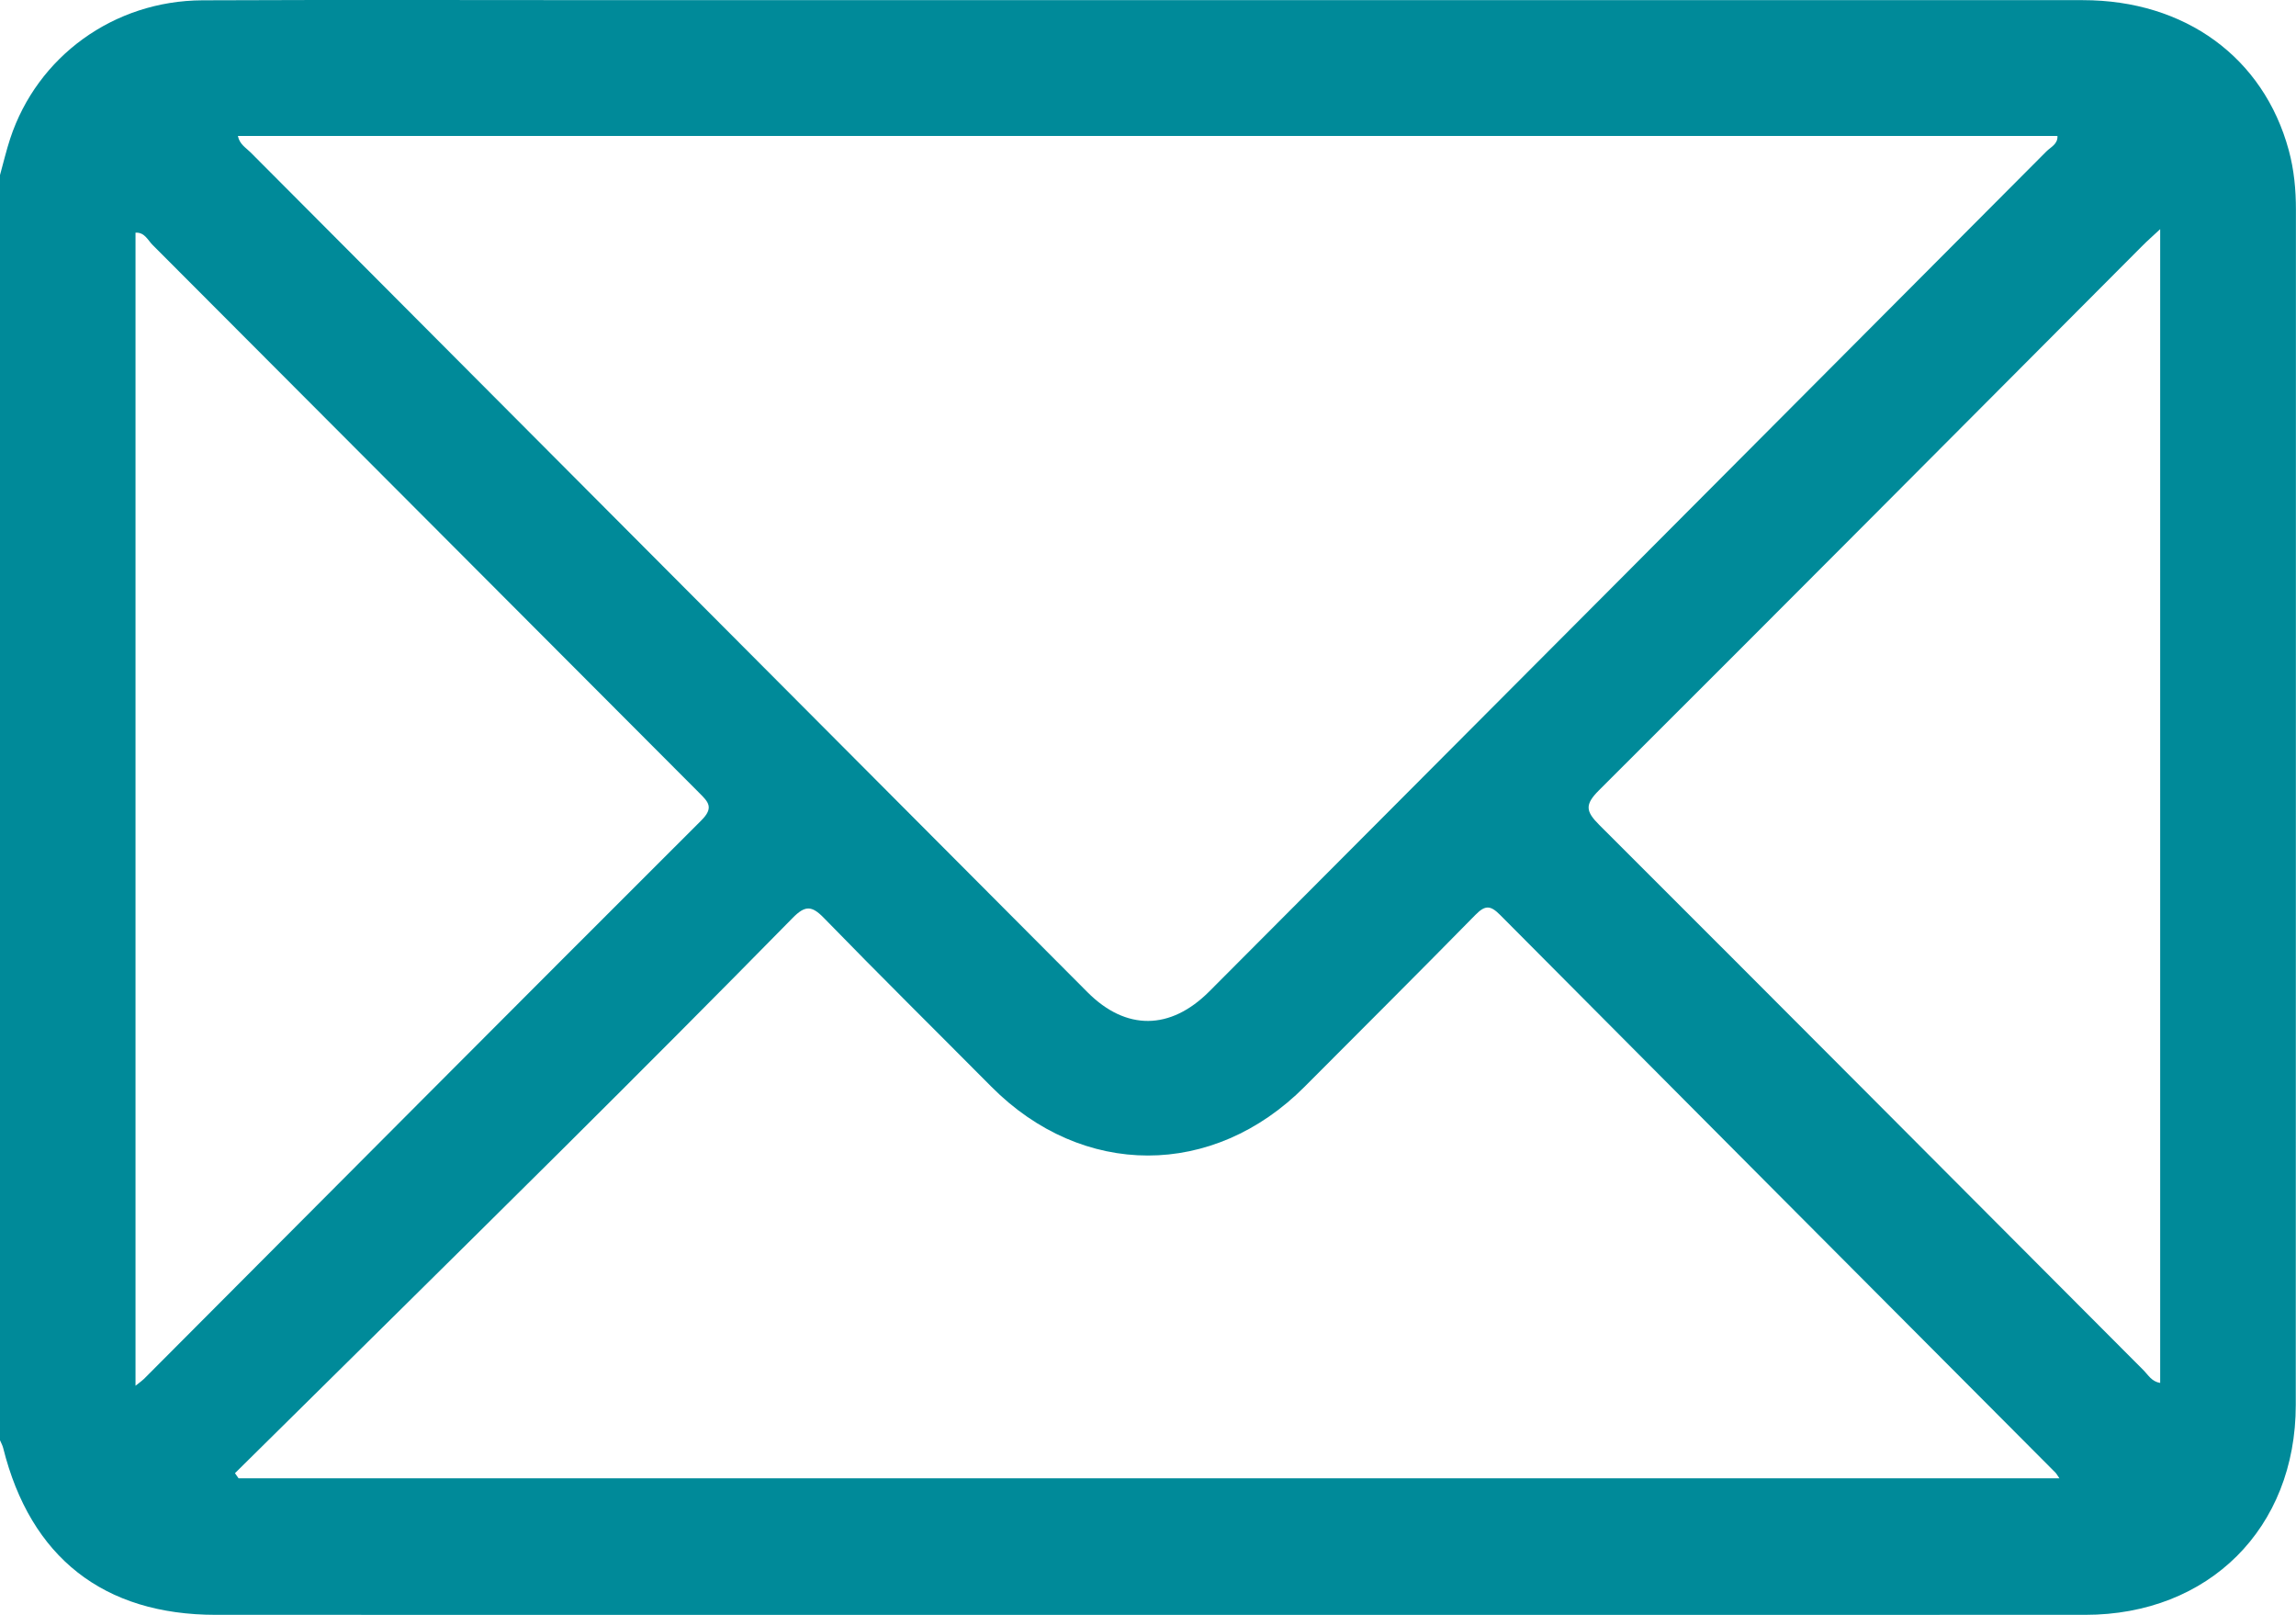 <?xml version="1.0" encoding="UTF-8"?><svg id="Capa_2" xmlns="http://www.w3.org/2000/svg" viewBox="0 0 300.57 211.35"><defs><style>.cls-1{fill:#008a99;}</style></defs><g id="Capa_1-2"><path class="cls-1" d="M0,22.91c.44-1.59,.82-3.2,1.33-4.76C4.88,7.38,14.9,.09,26.5,.04c18.39-.08,36.77-.02,55.16-.02,63.67,0,127.34,0,191.01,0,13.38,0,23.65,7.5,26.95,19.63,.7,2.57,.94,5.17,.94,7.83-.01,52.13,0,104.26-.02,156.39,0,16.14-11.39,27.47-27.57,27.47-81.57,.02-163.14,0-244.71,0-14.7,0-24.27-7.52-27.84-21.82-.09-.37-.29-.71-.44-1.07,0-55.18,0-110.36,0-165.54Zm31.14-5.12c.23,1.11,1.06,1.55,1.65,2.14,36.52,36.65,73.06,73.3,109.59,109.94,5.02,5.03,10.83,4.99,15.93-.12,36.54-36.64,73.07-73.28,109.59-109.94,.57-.57,1.51-.95,1.44-2.02H31.14Zm-.38,175.01l.47,.67h238.37c-.3-.43-.39-.61-.52-.74-24.24-24.32-48.49-48.64-72.7-72.99-1.28-1.29-1.97-1.29-3.24,0-7.4,7.54-14.89,14.99-22.35,22.48-11.96,12.01-29.08,12.01-41.01,0-7.31-7.36-14.69-14.65-21.92-22.08-1.6-1.65-2.47-1.66-4.1,0-10.01,10.19-20.1,20.3-30.23,30.37-14.23,14.13-28.51,28.2-42.78,42.3Zm-13.01-11.45c.64-.51,.88-.67,1.09-.88,24.31-24.38,48.6-48.78,72.97-73.1,1.7-1.7,.9-2.43-.33-3.66-23.85-23.88-47.66-47.78-71.51-71.66-.62-.62-1.04-1.67-2.23-1.6V181.35ZM282.79,29.99c-1.01,.94-1.72,1.56-2.38,2.23-23.68,23.75-47.34,47.53-71.09,71.21-1.87,1.87-1.75,2.74,.04,4.53,23.81,23.76,47.54,47.61,71.3,71.42,.58,.59,1.01,1.42,2.13,1.61V29.99Z"/></g></svg>